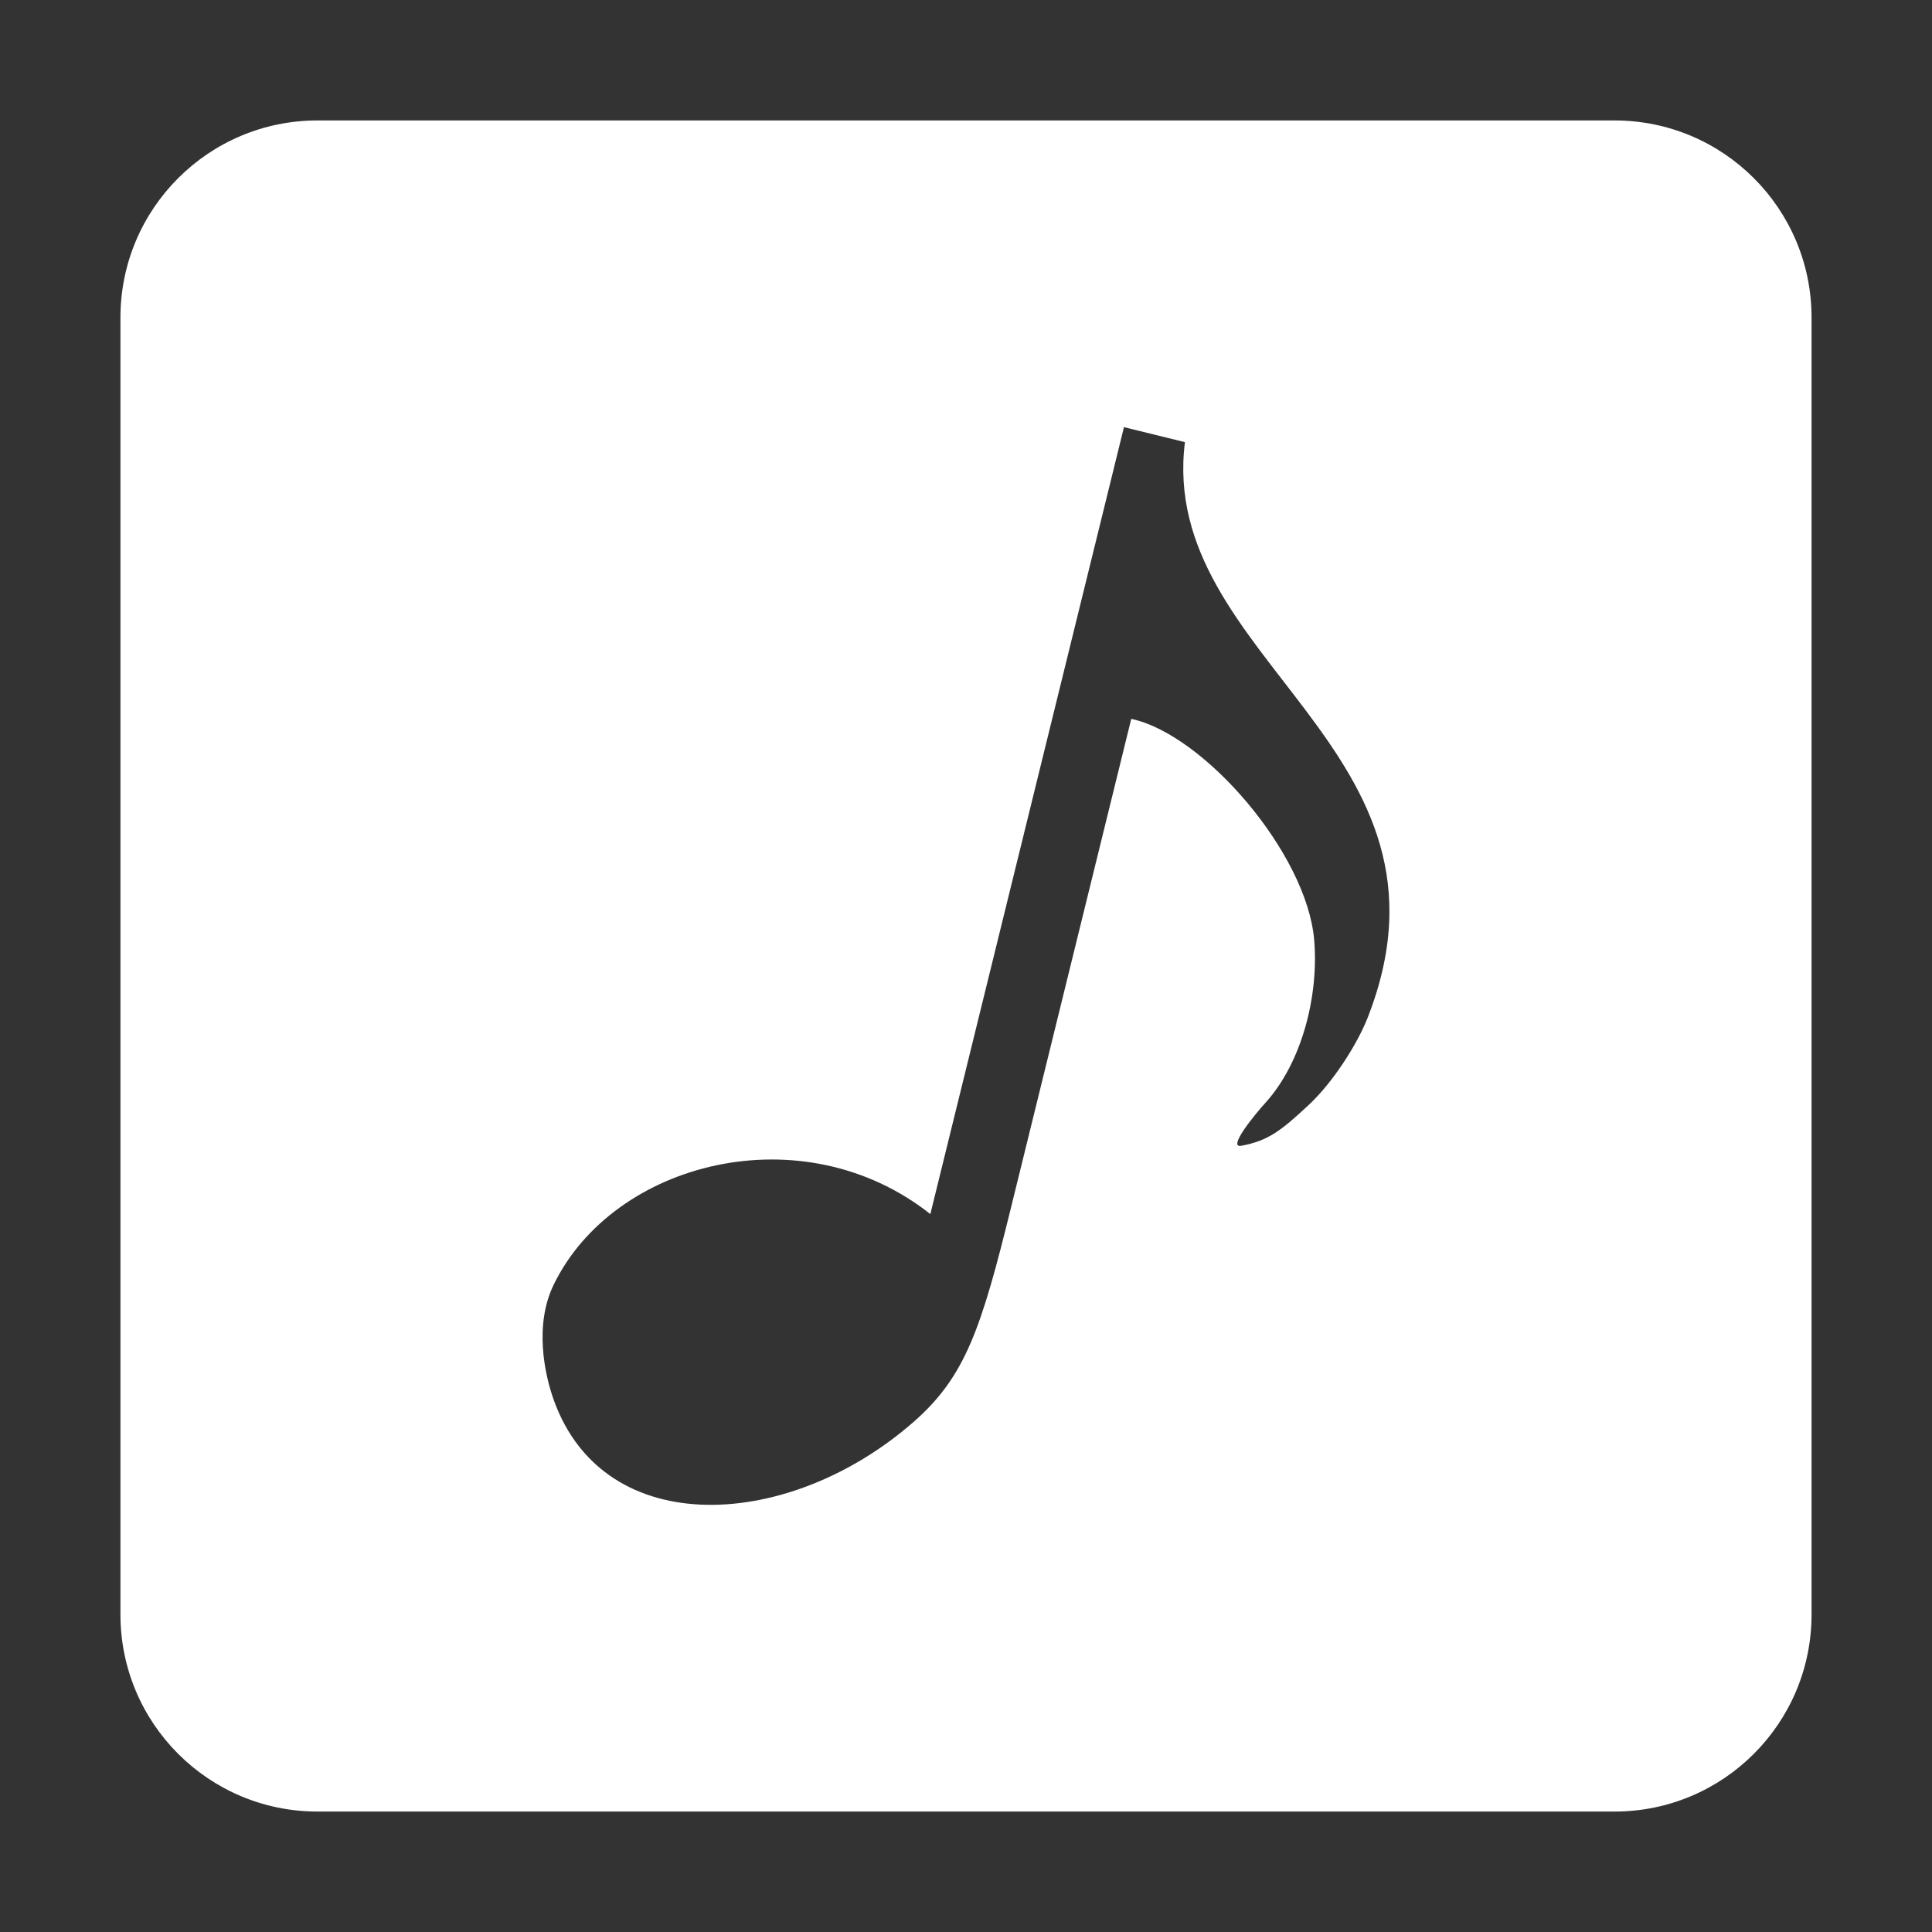 <?xml version="1.0" standalone="no"?><!DOCTYPE svg PUBLIC "-//W3C//DTD SVG 1.1//EN" "http://www.w3.org/Graphics/SVG/1.1/DTD/svg11.dtd"><svg t="1524144176425" class="icon" style="" viewBox="0 0 1024 1024" version="1.1" xmlns="http://www.w3.org/2000/svg" p-id="1993" xmlns:xlink="http://www.w3.org/1999/xlink" width="200" height="200"><rect x="0" y="0" width="1024" height="1024" fill="#333333" stroke="none"/><defs><style type="text/css"></style></defs><path d="M855.733 63.84 168.266 63.84c-57.673 0-104.425 46.753-104.425 104.426l0 687.468c0 57.673 46.753 104.425 104.425 104.425L855.733 960.16c57.673 0 104.425-46.753 104.425-104.425L960.158 168.266C960.158 110.593 913.407 63.84 855.733 63.84zM724.778 539.673c-5.284 13.393-17.958 33.711-31.211 46.047-14.598 13.586-21.436 18.961-35.678 21.563-7.648 1.399 7.611-17.065 12.645-22.575 19.837-21.795 28.536-57.635 25.994-86.729-4.04-45.863-58.316-108.707-96.938-116.975l-63.733 259.039c-15.705 63.833-24.084 89.279-51.118 113.141-65.716 58.007-163.949 63.997-191.107-10.799-5.093-14.026-10.535-40.192-0.166-61.472 31.8-65.397 131.97-90.961 199.635-37.42L595.721 226.397l32.317 7.951C613.6 349.916 781.192 396.385 724.778 539.673z" p-id="1994" fill="#ffffff"></path></svg>